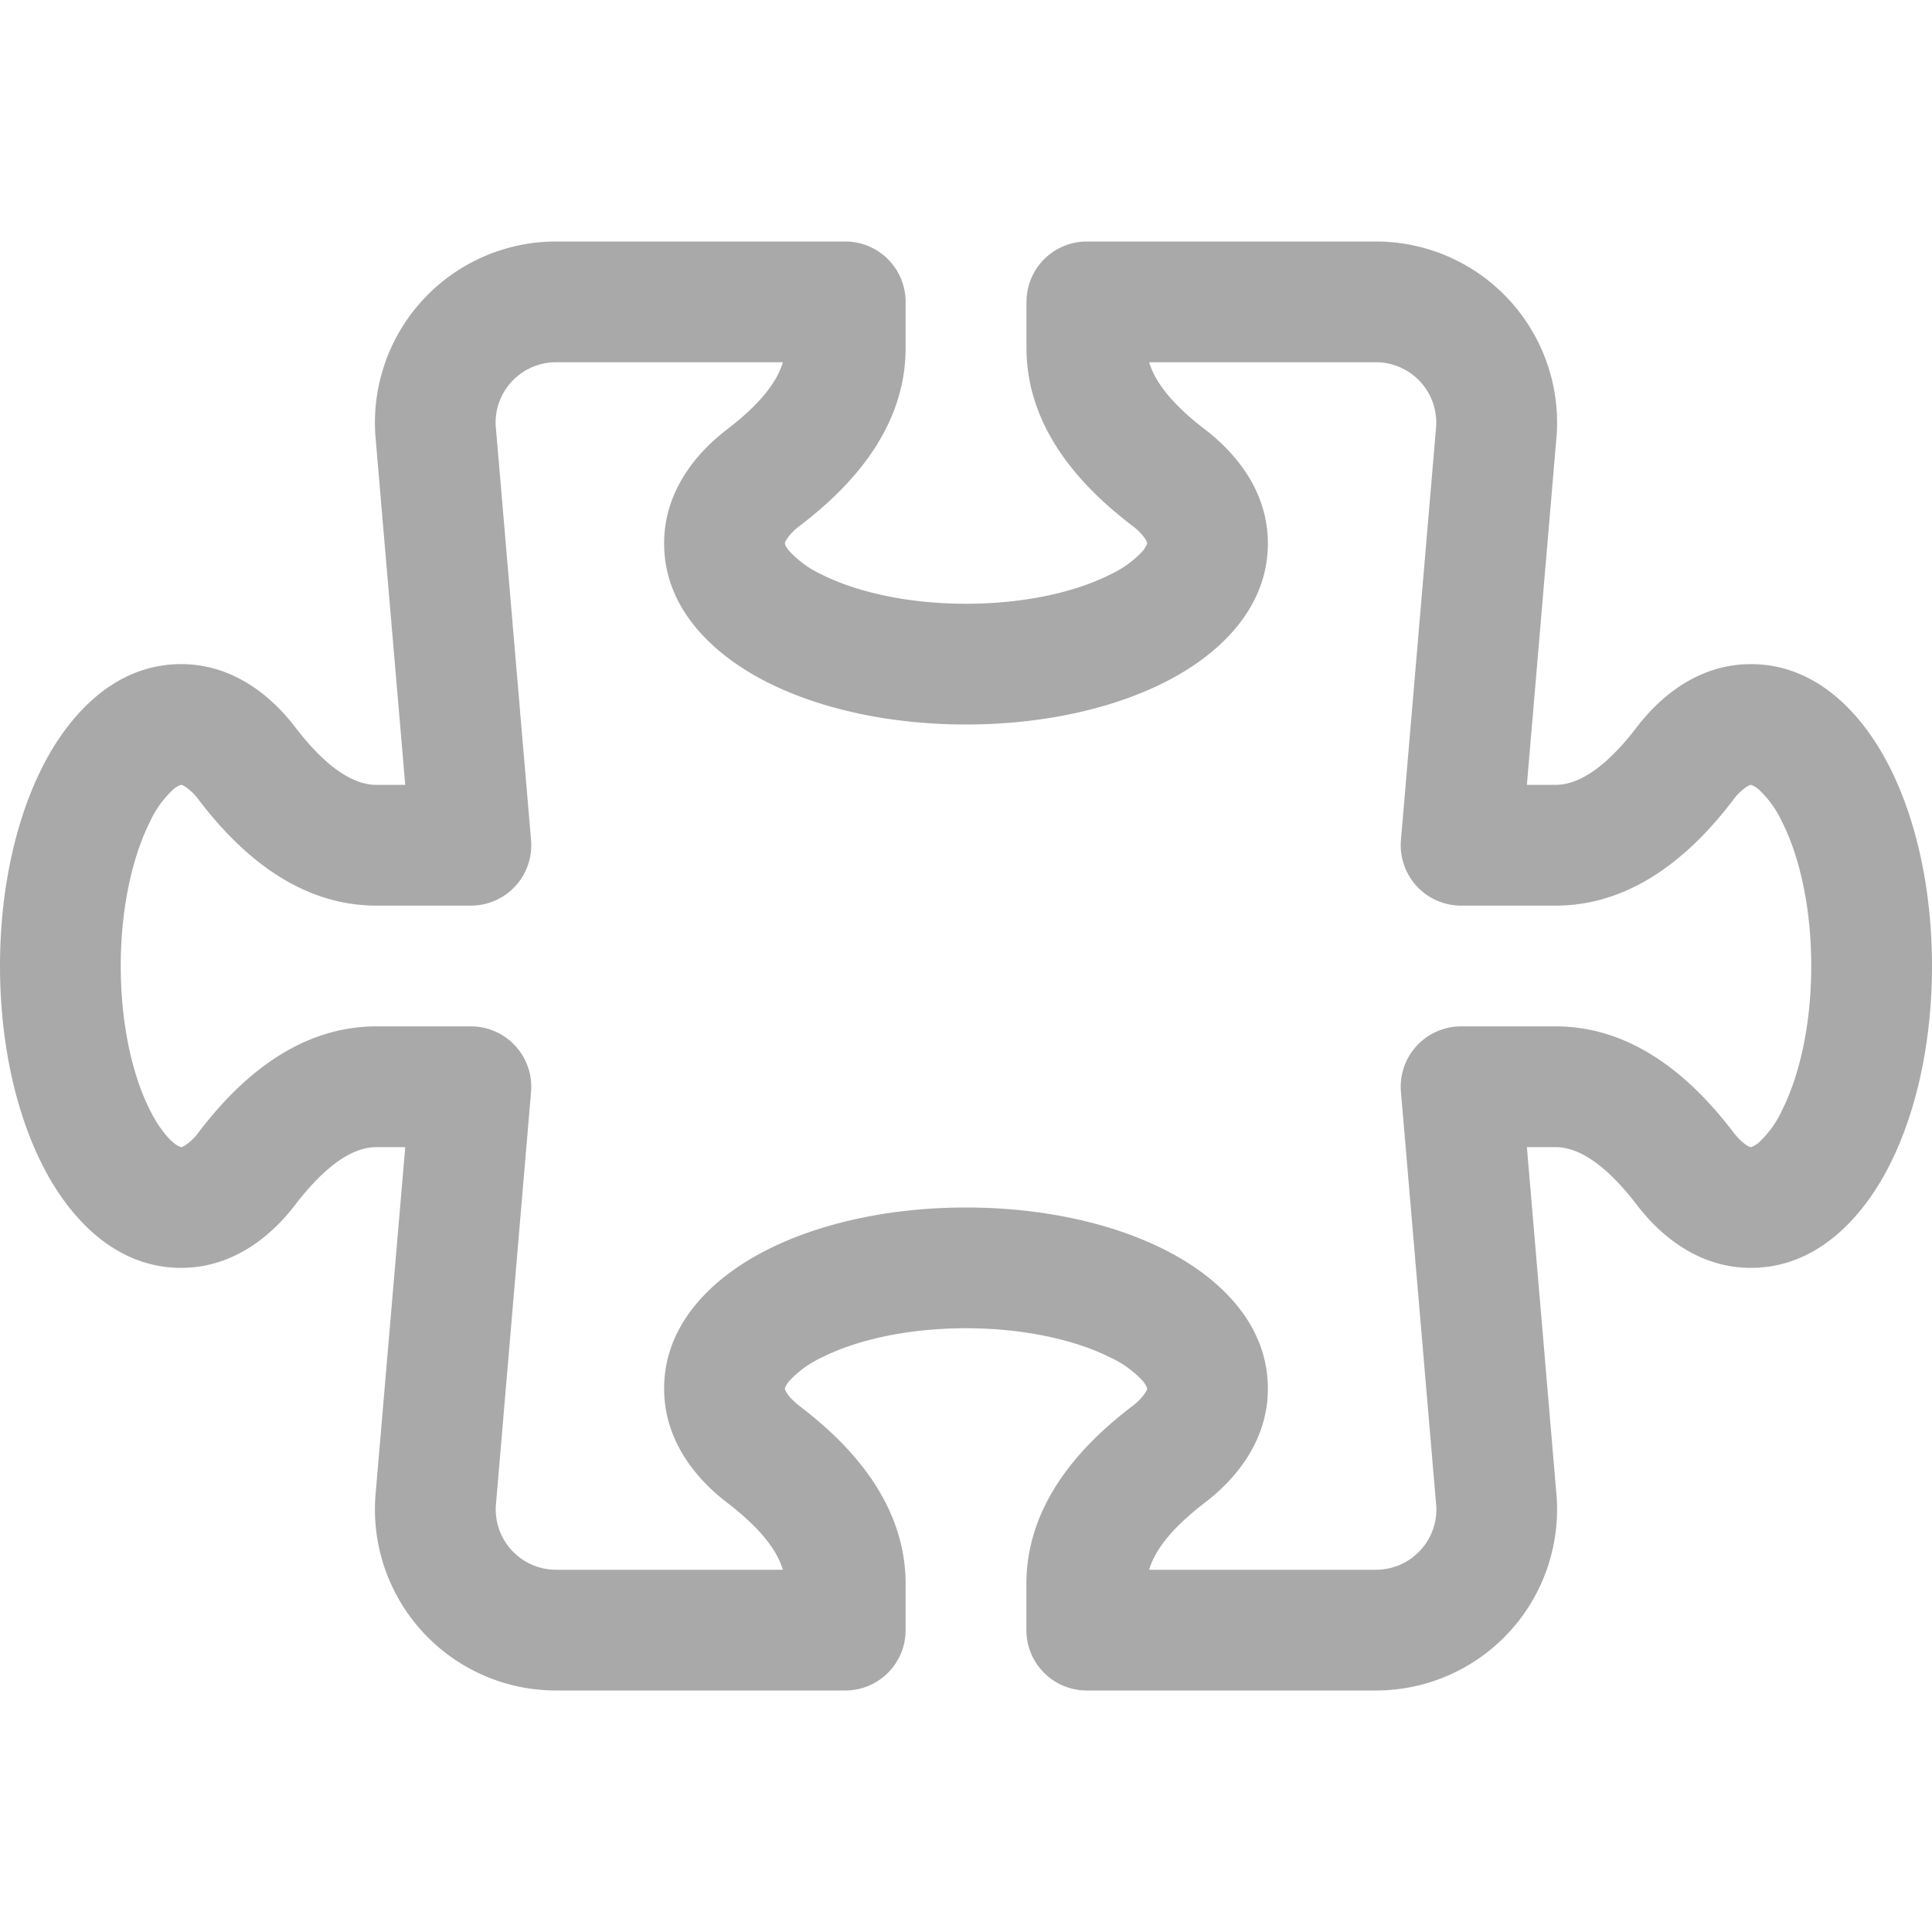 <svg xmlns="http://www.w3.org/2000/svg" width="48" height="48" fill="darkgray" class="bi bi-puzzle" viewBox="0 0 16 16">
  <path d="M3.112 3.645A1.5 1.5 0 0 1 4.605 2H7a.5.5 0 0 1 .5.5v.382c0 .696-.497 1.182-.872 1.469a.459.459 0 0 0-.115.118.113.113 0 0 0-.012.025L6.5 4.5v.003l.003.01c.004.01.014.028.036.053a.86.86 0 0 0 .27.194C7.09 4.9 7.51 5 8 5c.492 0 .912-.1 1.19-.24a.86.86 0 0 0 .271-.194.213.213 0 0 0 .039-.063v-.009a.112.112 0 0 0-.012-.025.459.459 0 0 0-.115-.118c-.375-.287-.872-.773-.872-1.469V2.5A.5.5 0 0 1 9 2h2.395a1.5 1.5 0 0 1 1.493 1.645L12.645 6.5h.237c.195 0 .42-.147.675-.48.21-.274.528-.52.943-.52.568 0 .947.447 1.154.862C15.877 6.807 16 7.387 16 8s-.123 1.193-.346 1.638c-.207.415-.586.862-1.154.862-.415 0-.733-.246-.943-.52-.255-.333-.48-.48-.675-.48h-.237l.243 2.855A1.5 1.5 0 0 1 11.395 14H9a.5.5 0 0 1-.5-.5v-.382c0-.696.497-1.182.872-1.469a.459.459 0 0 0 .115-.118.113.113 0 0 0 .012-.025L9.5 11.5v-.003a.214.214 0 0 0-.039-.064.859.859 0 0 0-.27-.193C8.91 11.1 8.49 11 8 11c-.491 0-.912.1-1.19.24a.859.859 0 0 0-.271.194.214.214 0 0 0-.039.063v.003l.001.006a.113.113 0 0 0 .012.025c.016.027.05.068.115.118.375.287.872.773.872 1.469v.382a.5.5 0 0 1-.5.5H4.605a1.5 1.5 0 0 1-1.493-1.645L3.356 9.5h-.238c-.195 0-.42.147-.675.48-.21.274-.528.52-.943.52-.568 0-.947-.447-1.154-.862C.123 9.193 0 8.613 0 8s.123-1.193.346-1.638C.553 5.947.932 5.5 1.5 5.5c.415 0 .733.246.943.52.255.333.48.48.675.48h.238zM4.605 3a.5.5 0 0 0-.498.55l.001.007.29 3.4A.5.5 0 0 1 3.9 7.5h-.782c-.696 0-1.182-.497-1.469-.872a.459.459 0 0 0-.118-.115.112.112 0 0 0-.025-.012L1.5 6.5h-.003a.213.213 0 0 0-.064.039.86.86 0 0 0-.193.27C1.1 7.09 1 7.51 1 8c0 .491.1.912.24 1.19.07.14.14.225.194.271a.213.213 0 0 0 .063.039H1.5l.006-.001a.112.112 0 0 0 .025-.012.459.459 0 0 0 .118-.115c.287-.375.773-.872 1.469-.872H3.9a.5.5 0 0 1 .498.542l-.29 3.408a.5.5 0 0 0 .497.55h1.878c-.048-.166-.195-.352-.463-.557-.274-.21-.52-.528-.52-.943 0-.568.447-.947.862-1.154C6.807 10.123 7.387 10 8 10s1.193.123 1.638.346c.415.207.862.586.862 1.154 0 .415-.246.733-.52.943-.268.205-.415.39-.463.557h1.878a.5.5 0 0 0 .498-.55l-.001-.007-.29-3.4A.5.5 0 0 1 12.1 8.5h.782c.696 0 1.182.497 1.469.872.05.065.091.099.118.115.013.008.021.01.025.012a.02.02 0 0 0 .006.001h.003a.214.214 0 0 0 .064-.039.86.86 0 0 0 .193-.27c.14-.28.24-.7.24-1.191 0-.492-.1-.912-.24-1.19a.86.86 0 0 0-.194-.271.215.215 0 0 0-.063-.039H14.5l-.006.001a.113.113 0 0 0-.025.012.459.459 0 0 0-.118.115c-.287.375-.773.872-1.469.872H12.1a.5.5 0 0 1-.498-.543l.29-3.407a.5.5 0 0 0-.497-.55H9.517c.048.166.195.352.463.557.274.21.52.528.52.943 0 .568-.447.947-.862 1.154C9.193 5.877 8.613 6 8 6s-1.193-.123-1.638-.346C5.947 5.447 5.5 5.068 5.5 4.5c0-.415.246-.733.52-.943.268-.205.415-.39.463-.557z"/>
</svg>